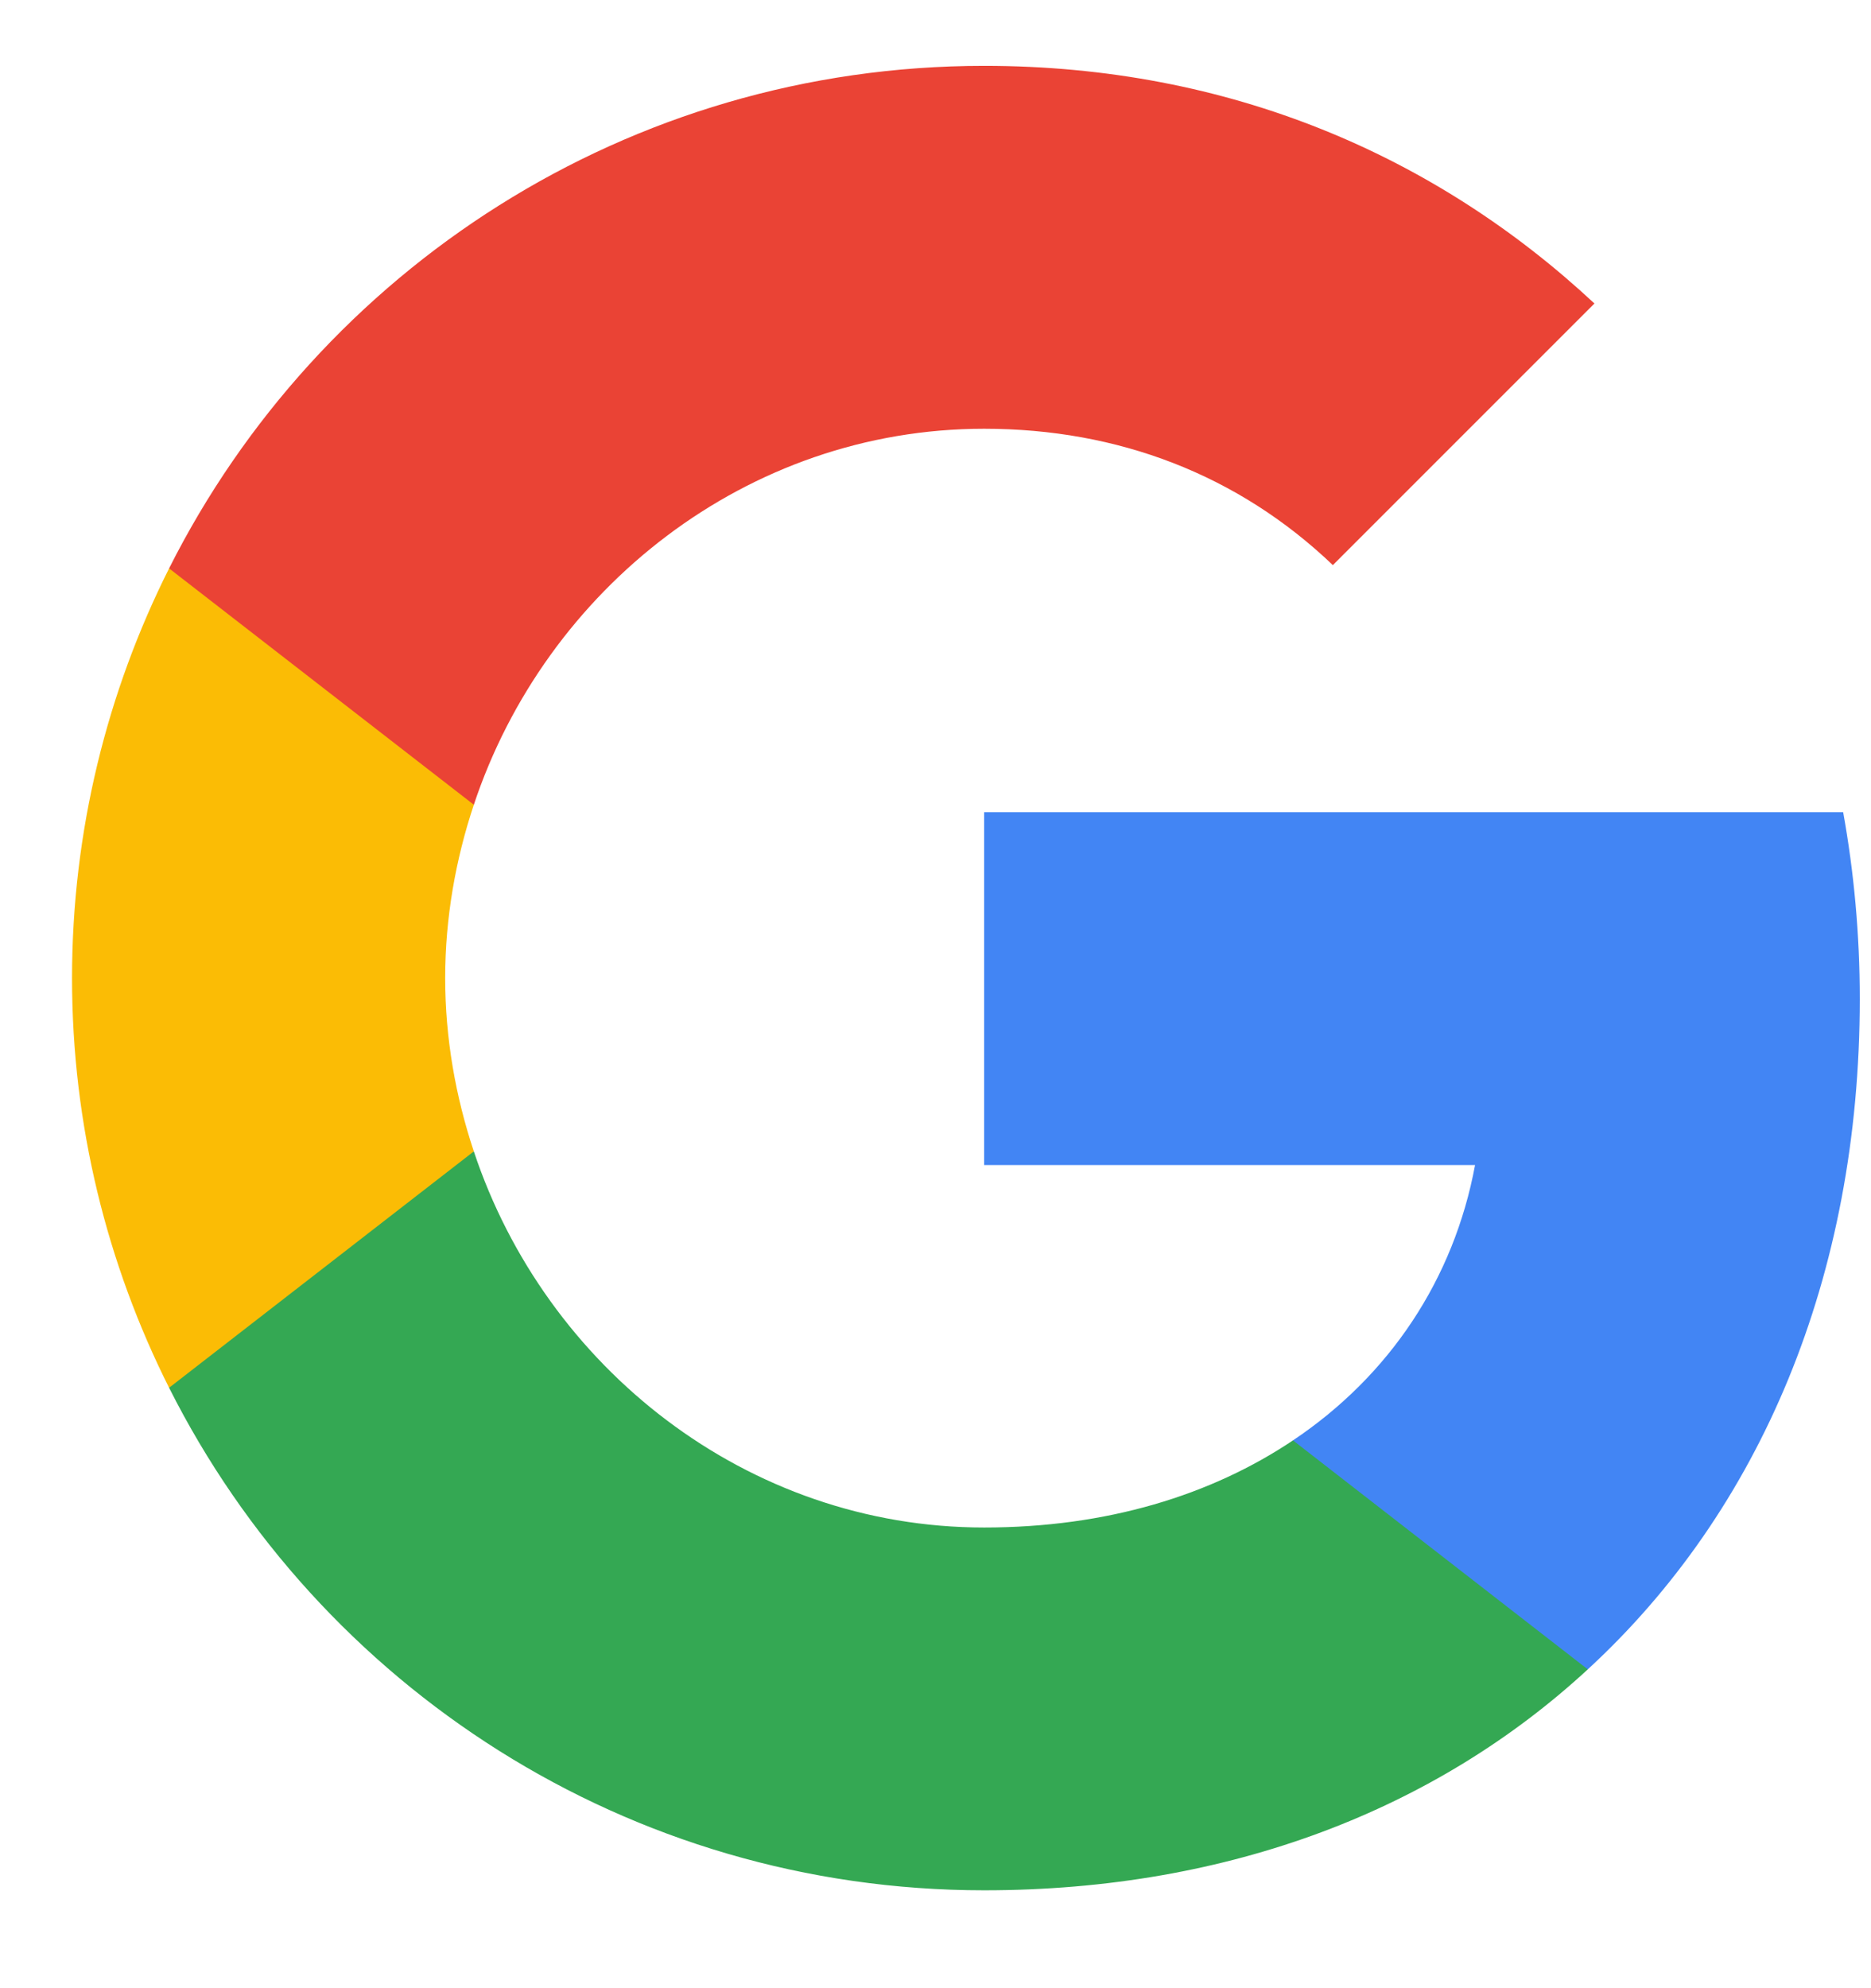 <svg width="16" height="17" viewBox="0 0 16 17" fill="none" xmlns="http://www.w3.org/2000/svg">
<g id="Group">
<path id="Shape" fill-rule="evenodd" clip-rule="evenodd" d="M15.904 8.541C15.904 7.987 15.854 7.456 15.762 6.945H8.416V9.962H12.614C12.433 10.937 11.883 11.763 11.057 12.316V14.274H13.578C15.053 12.916 15.904 10.916 15.904 8.541Z" fill="#4285F4"/>
<path id="Shape_2" fill-rule="evenodd" clip-rule="evenodd" d="M8.416 16.163C10.522 16.163 12.288 15.465 13.578 14.274L11.057 12.316C10.359 12.784 9.465 13.061 8.416 13.061C6.385 13.061 4.665 11.689 4.052 9.845H1.446V11.866C2.729 14.415 5.367 16.163 8.416 16.163Z" fill="#34A853"/>
<path id="Shape_3" fill-rule="evenodd" clip-rule="evenodd" d="M4.052 9.845C3.896 9.377 3.807 8.877 3.807 8.363C3.807 7.849 3.896 7.349 4.052 6.881V4.86H1.446C0.917 5.913 0.616 7.105 0.616 8.363C0.616 9.622 0.917 10.813 1.446 11.866L4.052 9.845Z" fill="#FBBC05"/>
<path id="Shape_4" fill-rule="evenodd" clip-rule="evenodd" d="M8.416 3.666C9.561 3.666 10.589 4.059 11.398 4.832L13.635 2.595C12.284 1.336 10.518 0.563 8.416 0.563C5.367 0.563 2.729 2.311 1.446 4.86L4.052 6.881C4.665 5.038 6.385 3.666 8.416 3.666Z" fill="#EA4335"/>
</g>
</svg>
